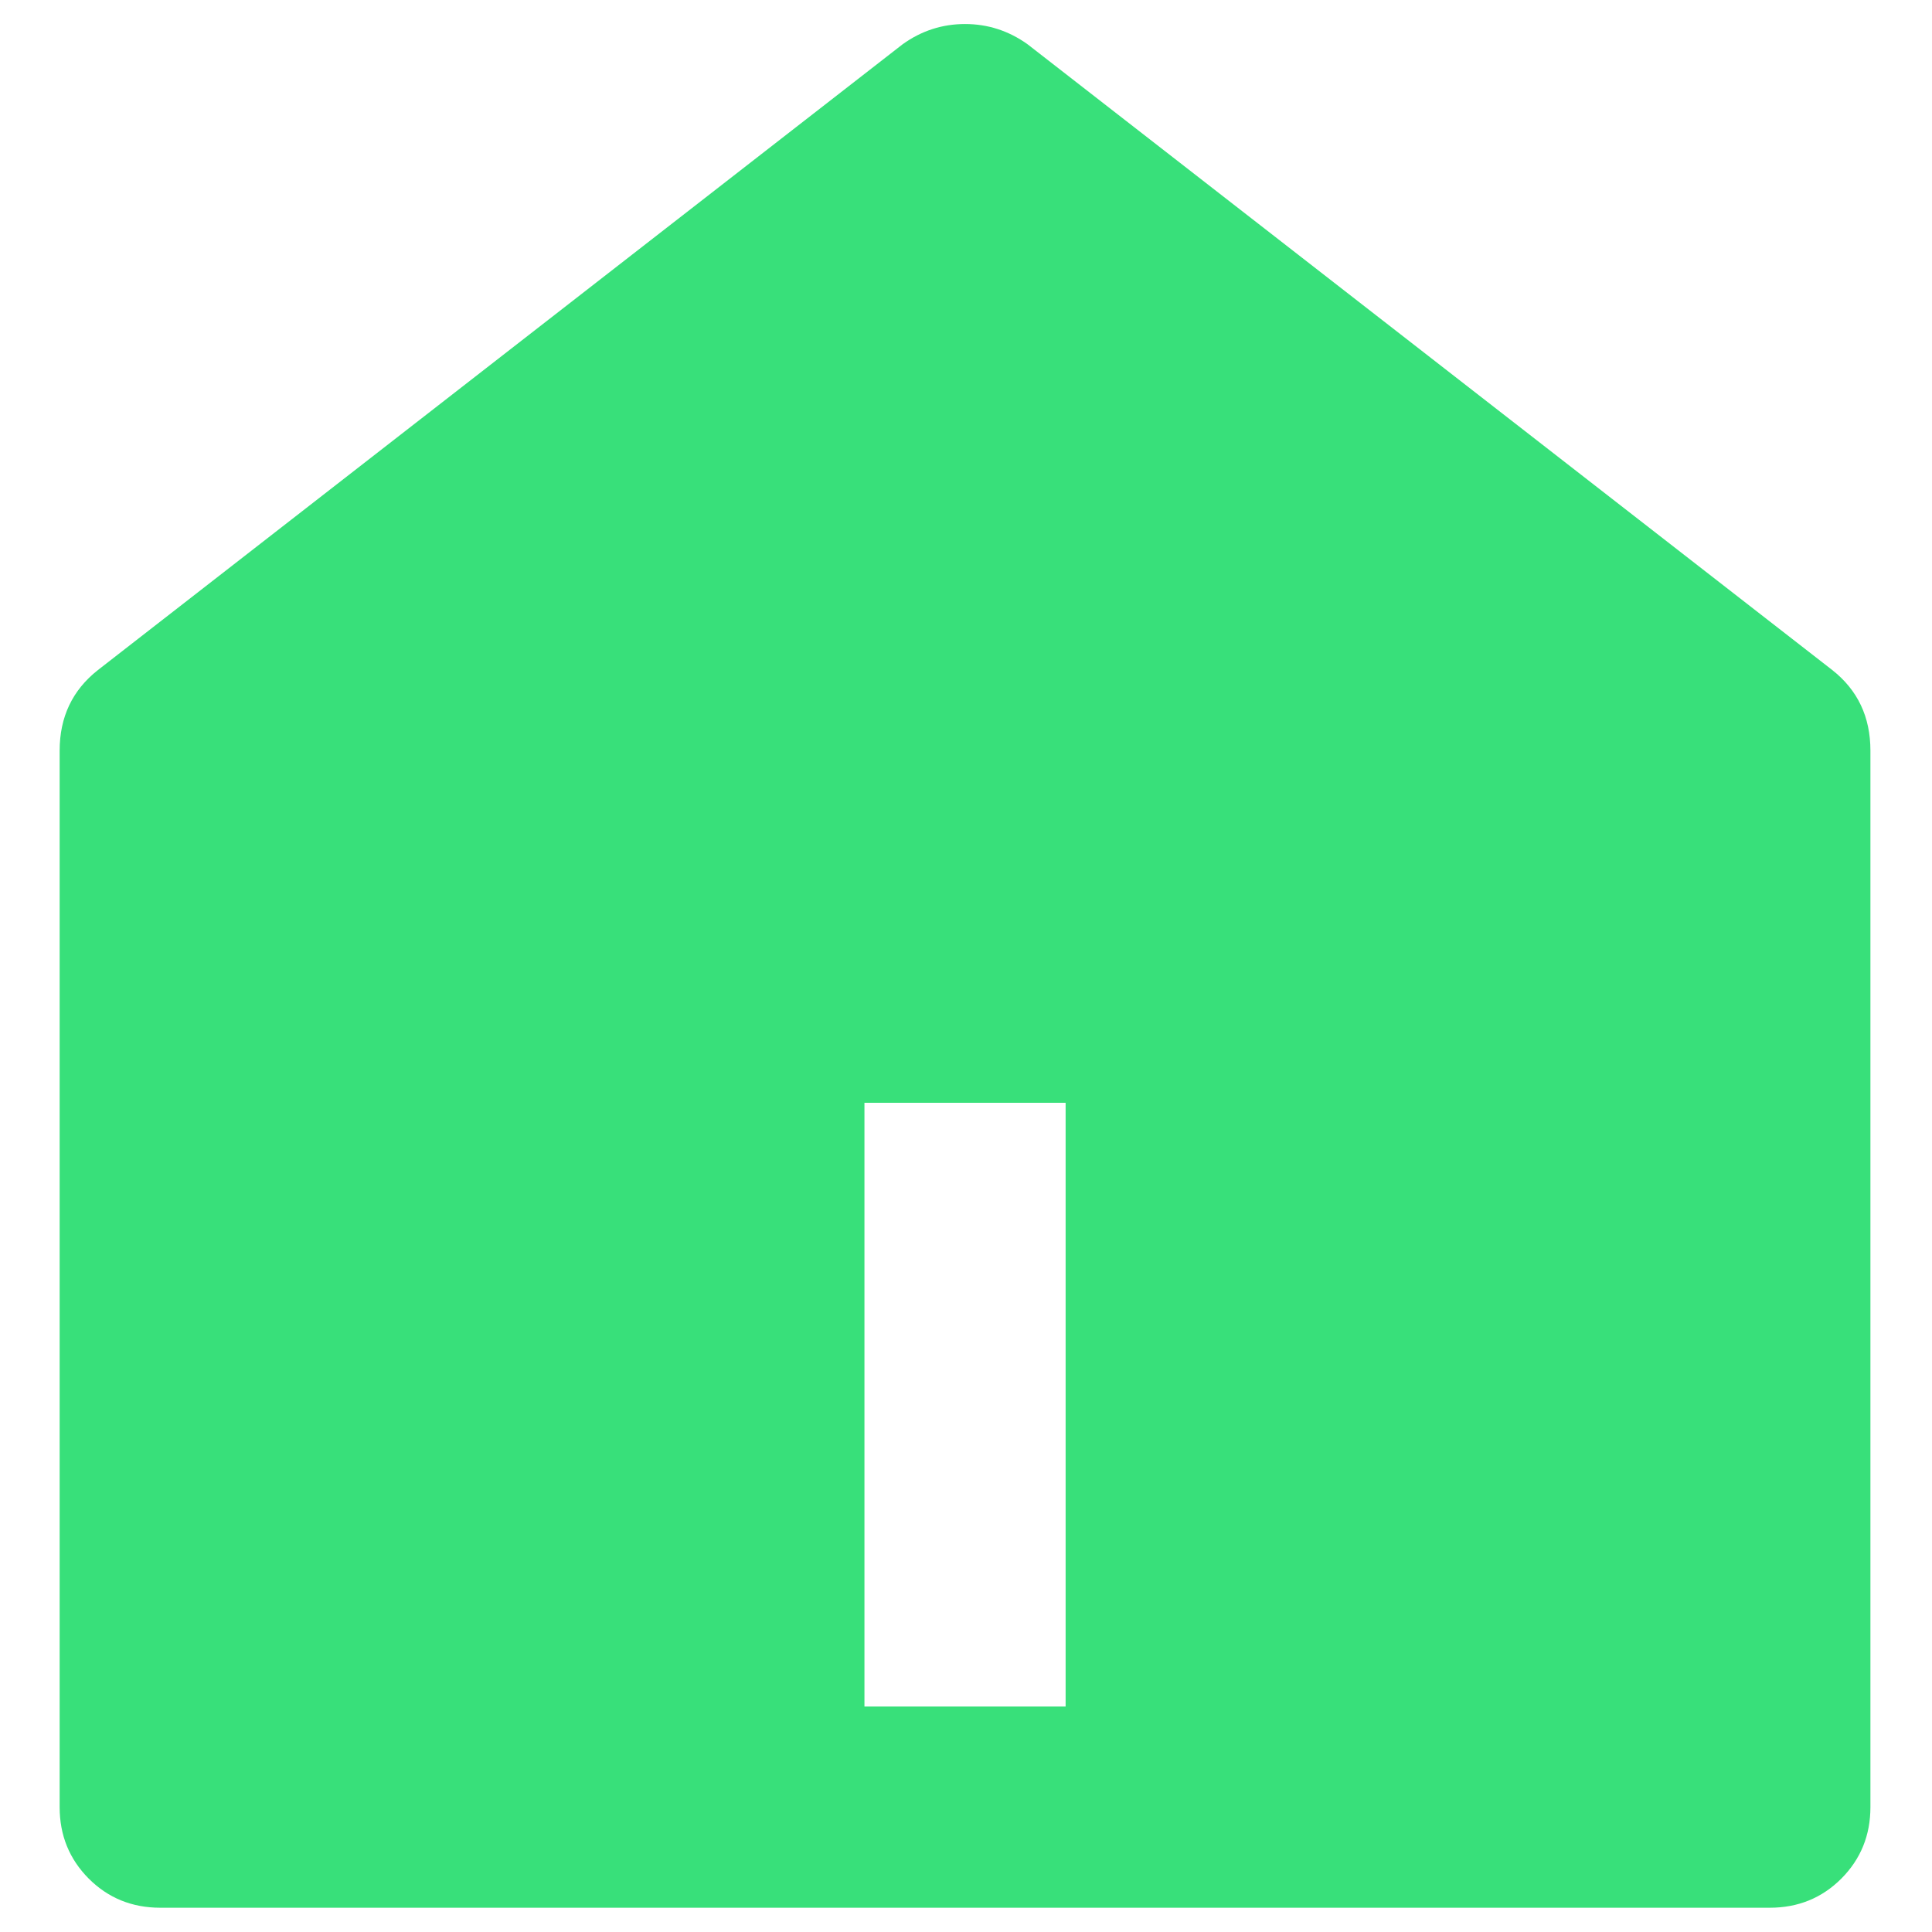 <svg width="16" height="16" viewBox="0 0 16 16" fill="none" xmlns="http://www.w3.org/2000/svg">
<g clip-path="url(#clip0_437_2625)">
<path d="M7.992 0.199C8.181 0.199 8.353 0.255 8.509 0.366L15.174 5.549C15.385 5.715 15.49 5.938 15.49 6.216V14.966C15.49 15.199 15.41 15.396 15.249 15.558C15.088 15.719 14.89 15.799 14.657 15.799H1.327C1.094 15.799 0.896 15.719 0.735 15.558C0.574 15.396 0.494 15.199 0.494 14.966V6.216C0.494 5.938 0.6 5.715 0.811 5.549L7.476 0.366C7.631 0.255 7.803 0.199 7.992 0.199ZM7.159 14.133H8.825V9.133H7.159V14.133Z" fill="#38E07A"/>
</g>
<defs>
<clipPath id="clip0_437_2625">
<rect width="16" height="16" fill="white"/>
</clipPath>
</defs>
</svg>
